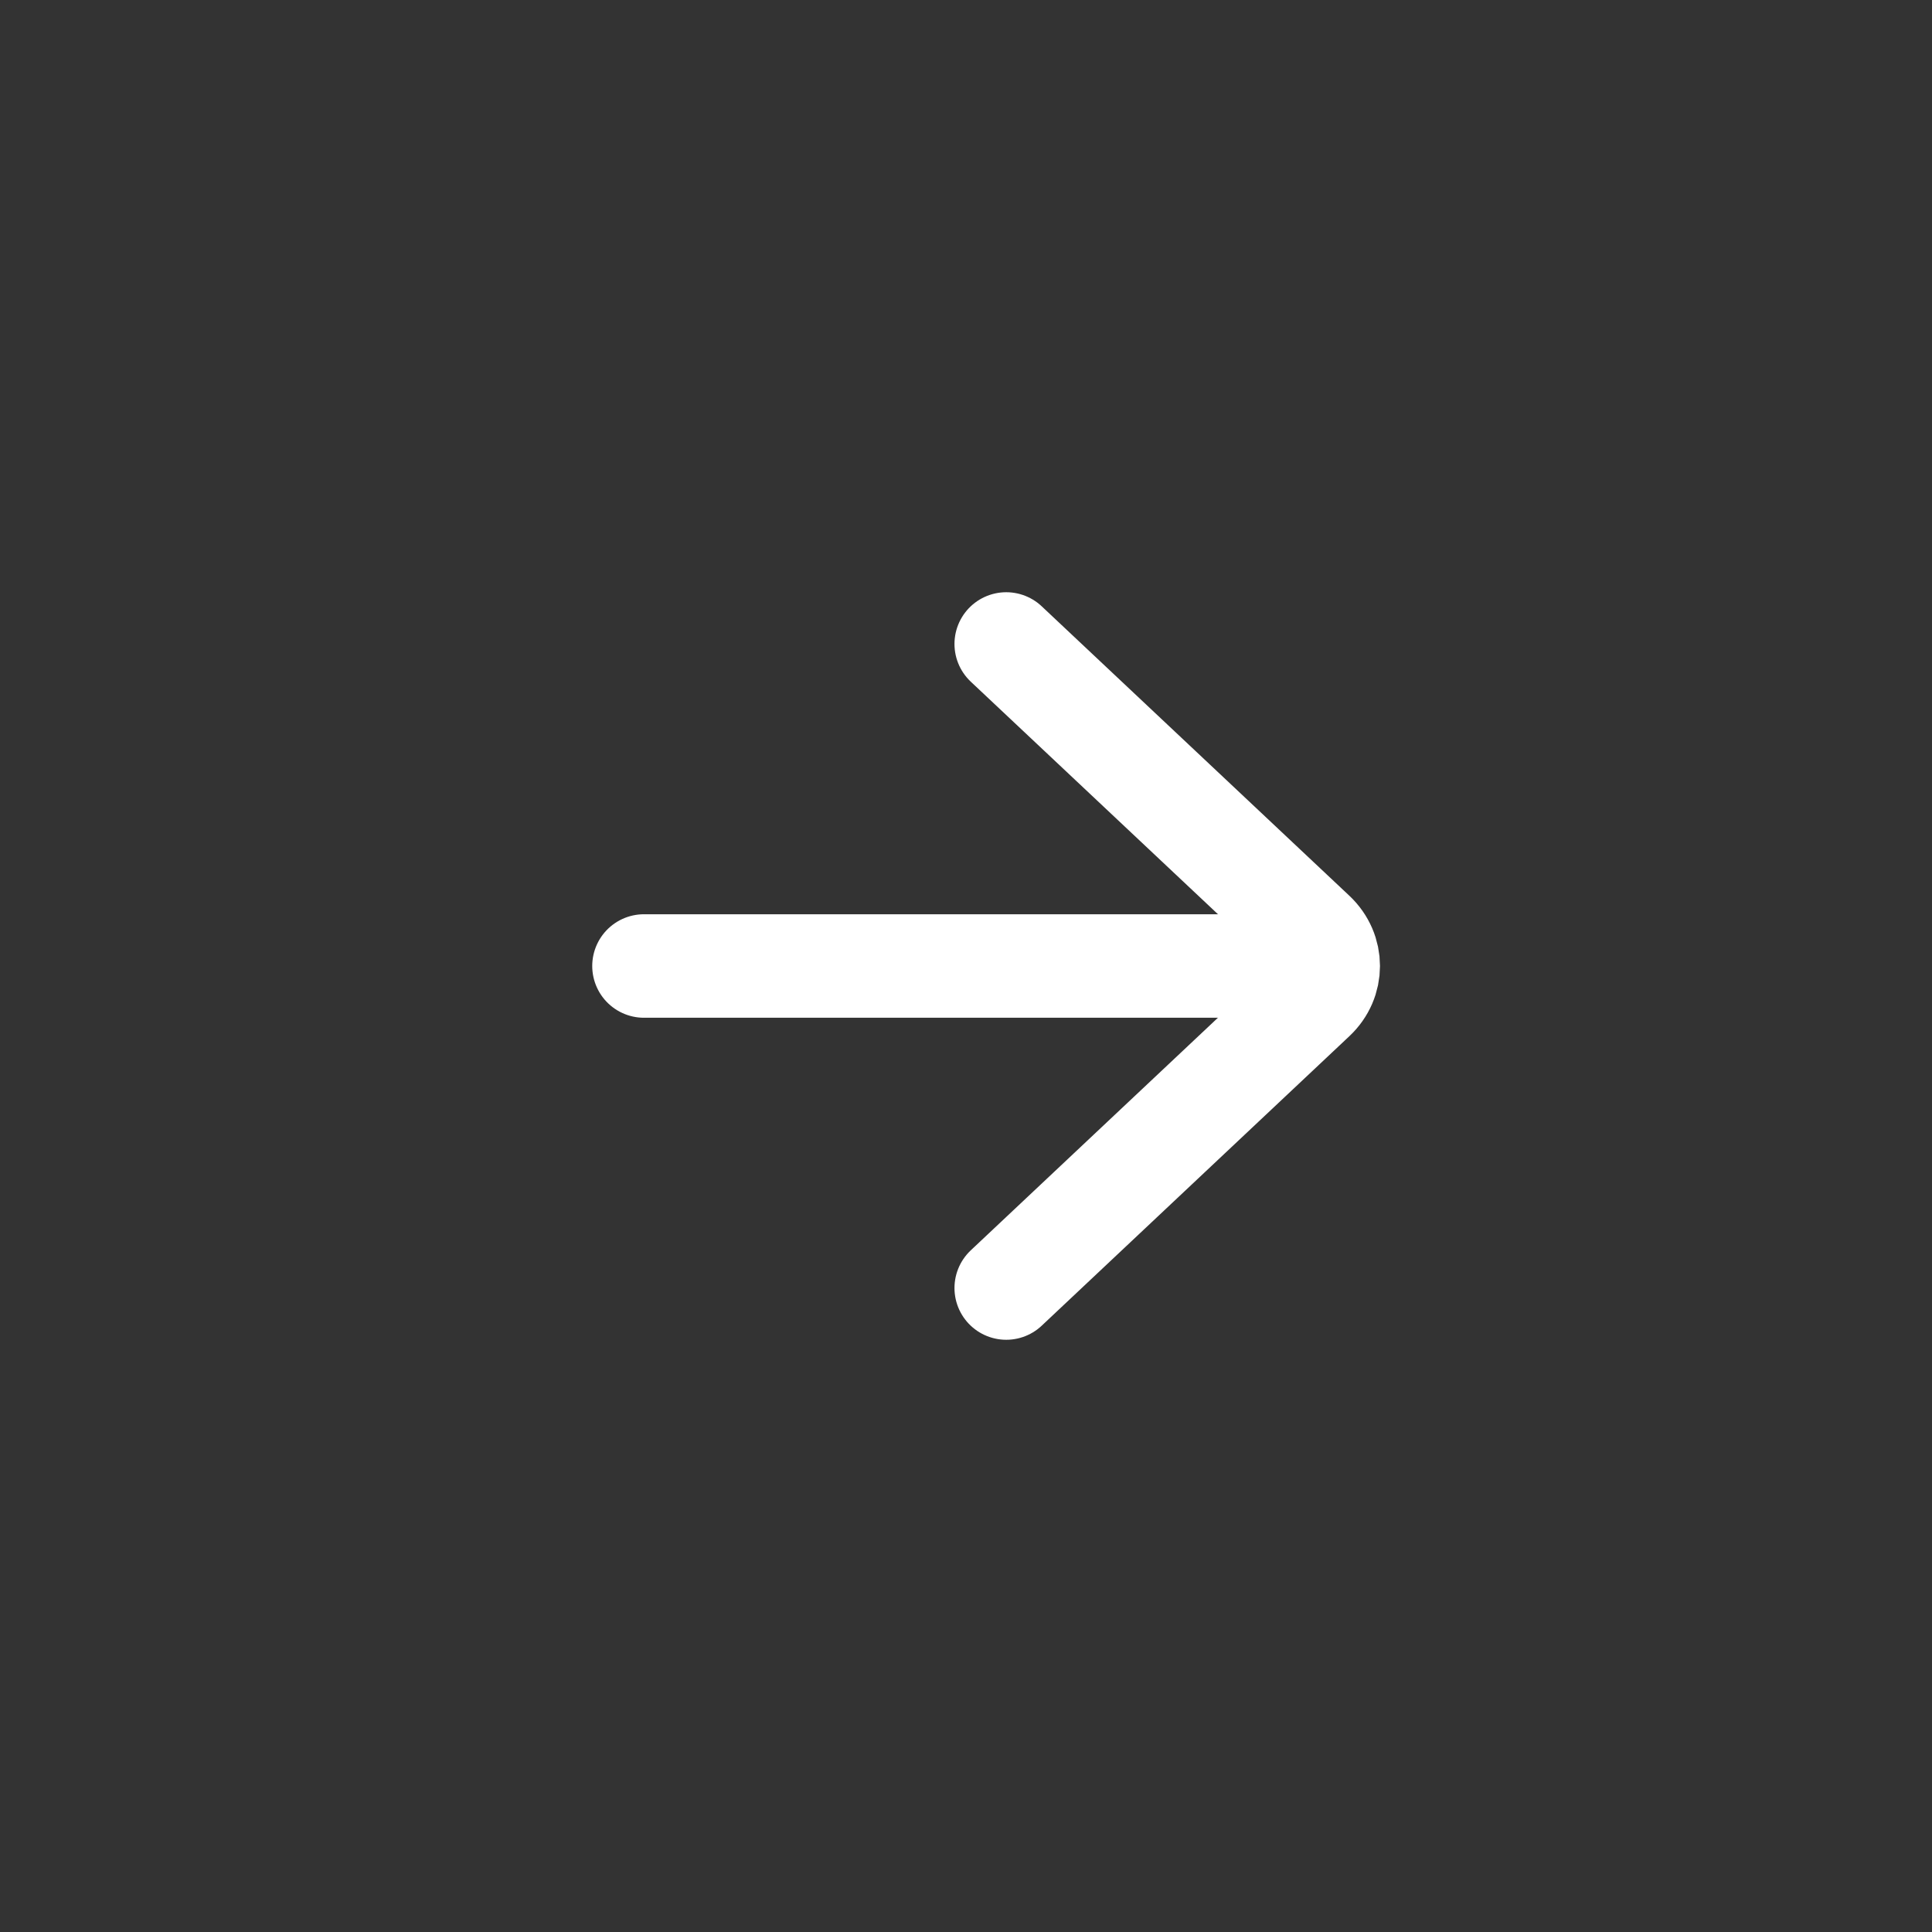 <svg width="28" height="28" viewBox="0 0 28 28" fill="none" xmlns="http://www.w3.org/2000/svg">
<rect x="0" y="0" width="28" height="28" fill="#333333" stroke="none"/>
<path d="M14.583 9.333L19.042 13.528C19.319 13.789 19.319 14.211 19.042 14.471L14.583 18.667" stroke="white" stroke-width="1.5" stroke-linecap="round" stroke-linejoin="round"/>
<path d="M18.083 14H9.333" stroke="white" stroke-width="1.5" stroke-linecap="round"/>
</svg>
